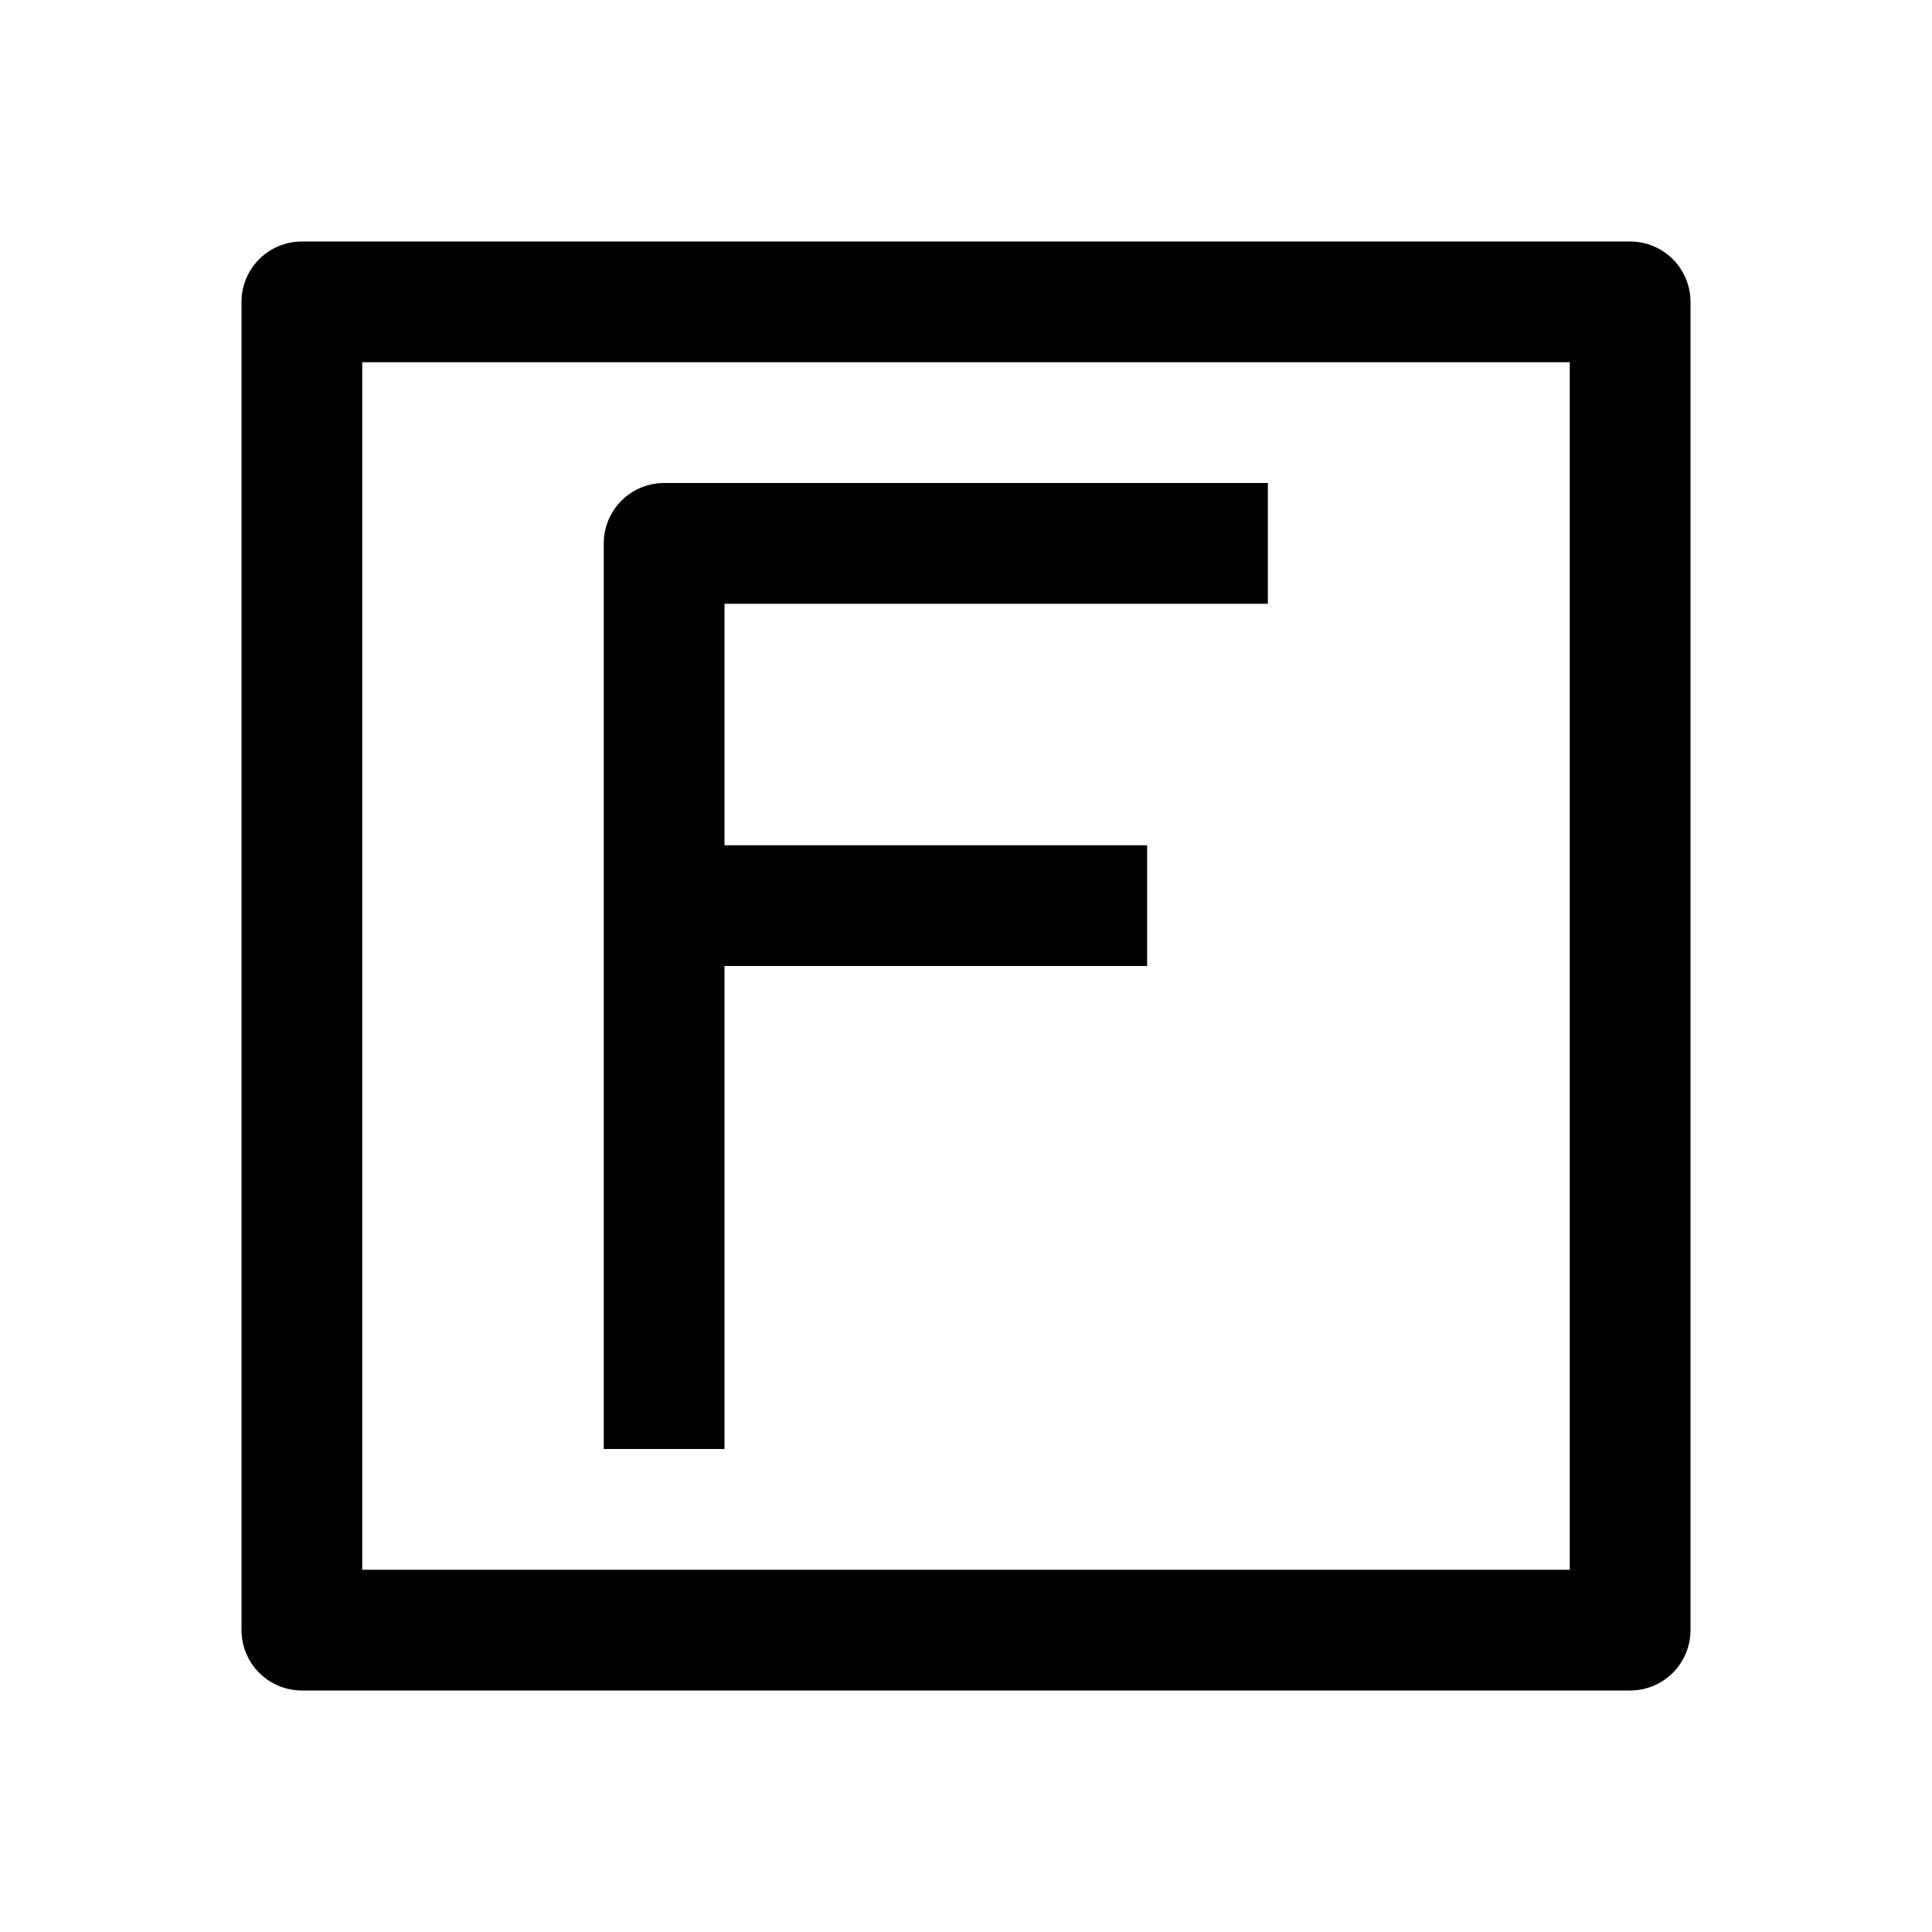 <svg xmlns="http://www.w3.org/2000/svg" width="3em" height="3em" viewBox="0 0 16 16"><path fill="none" stroke="currentColor" stroke-linejoin="round" d="M10.5 4.5h-5v3m0 0V12m0-4.5h4m-7 6h11v-11h-11z"/></svg>